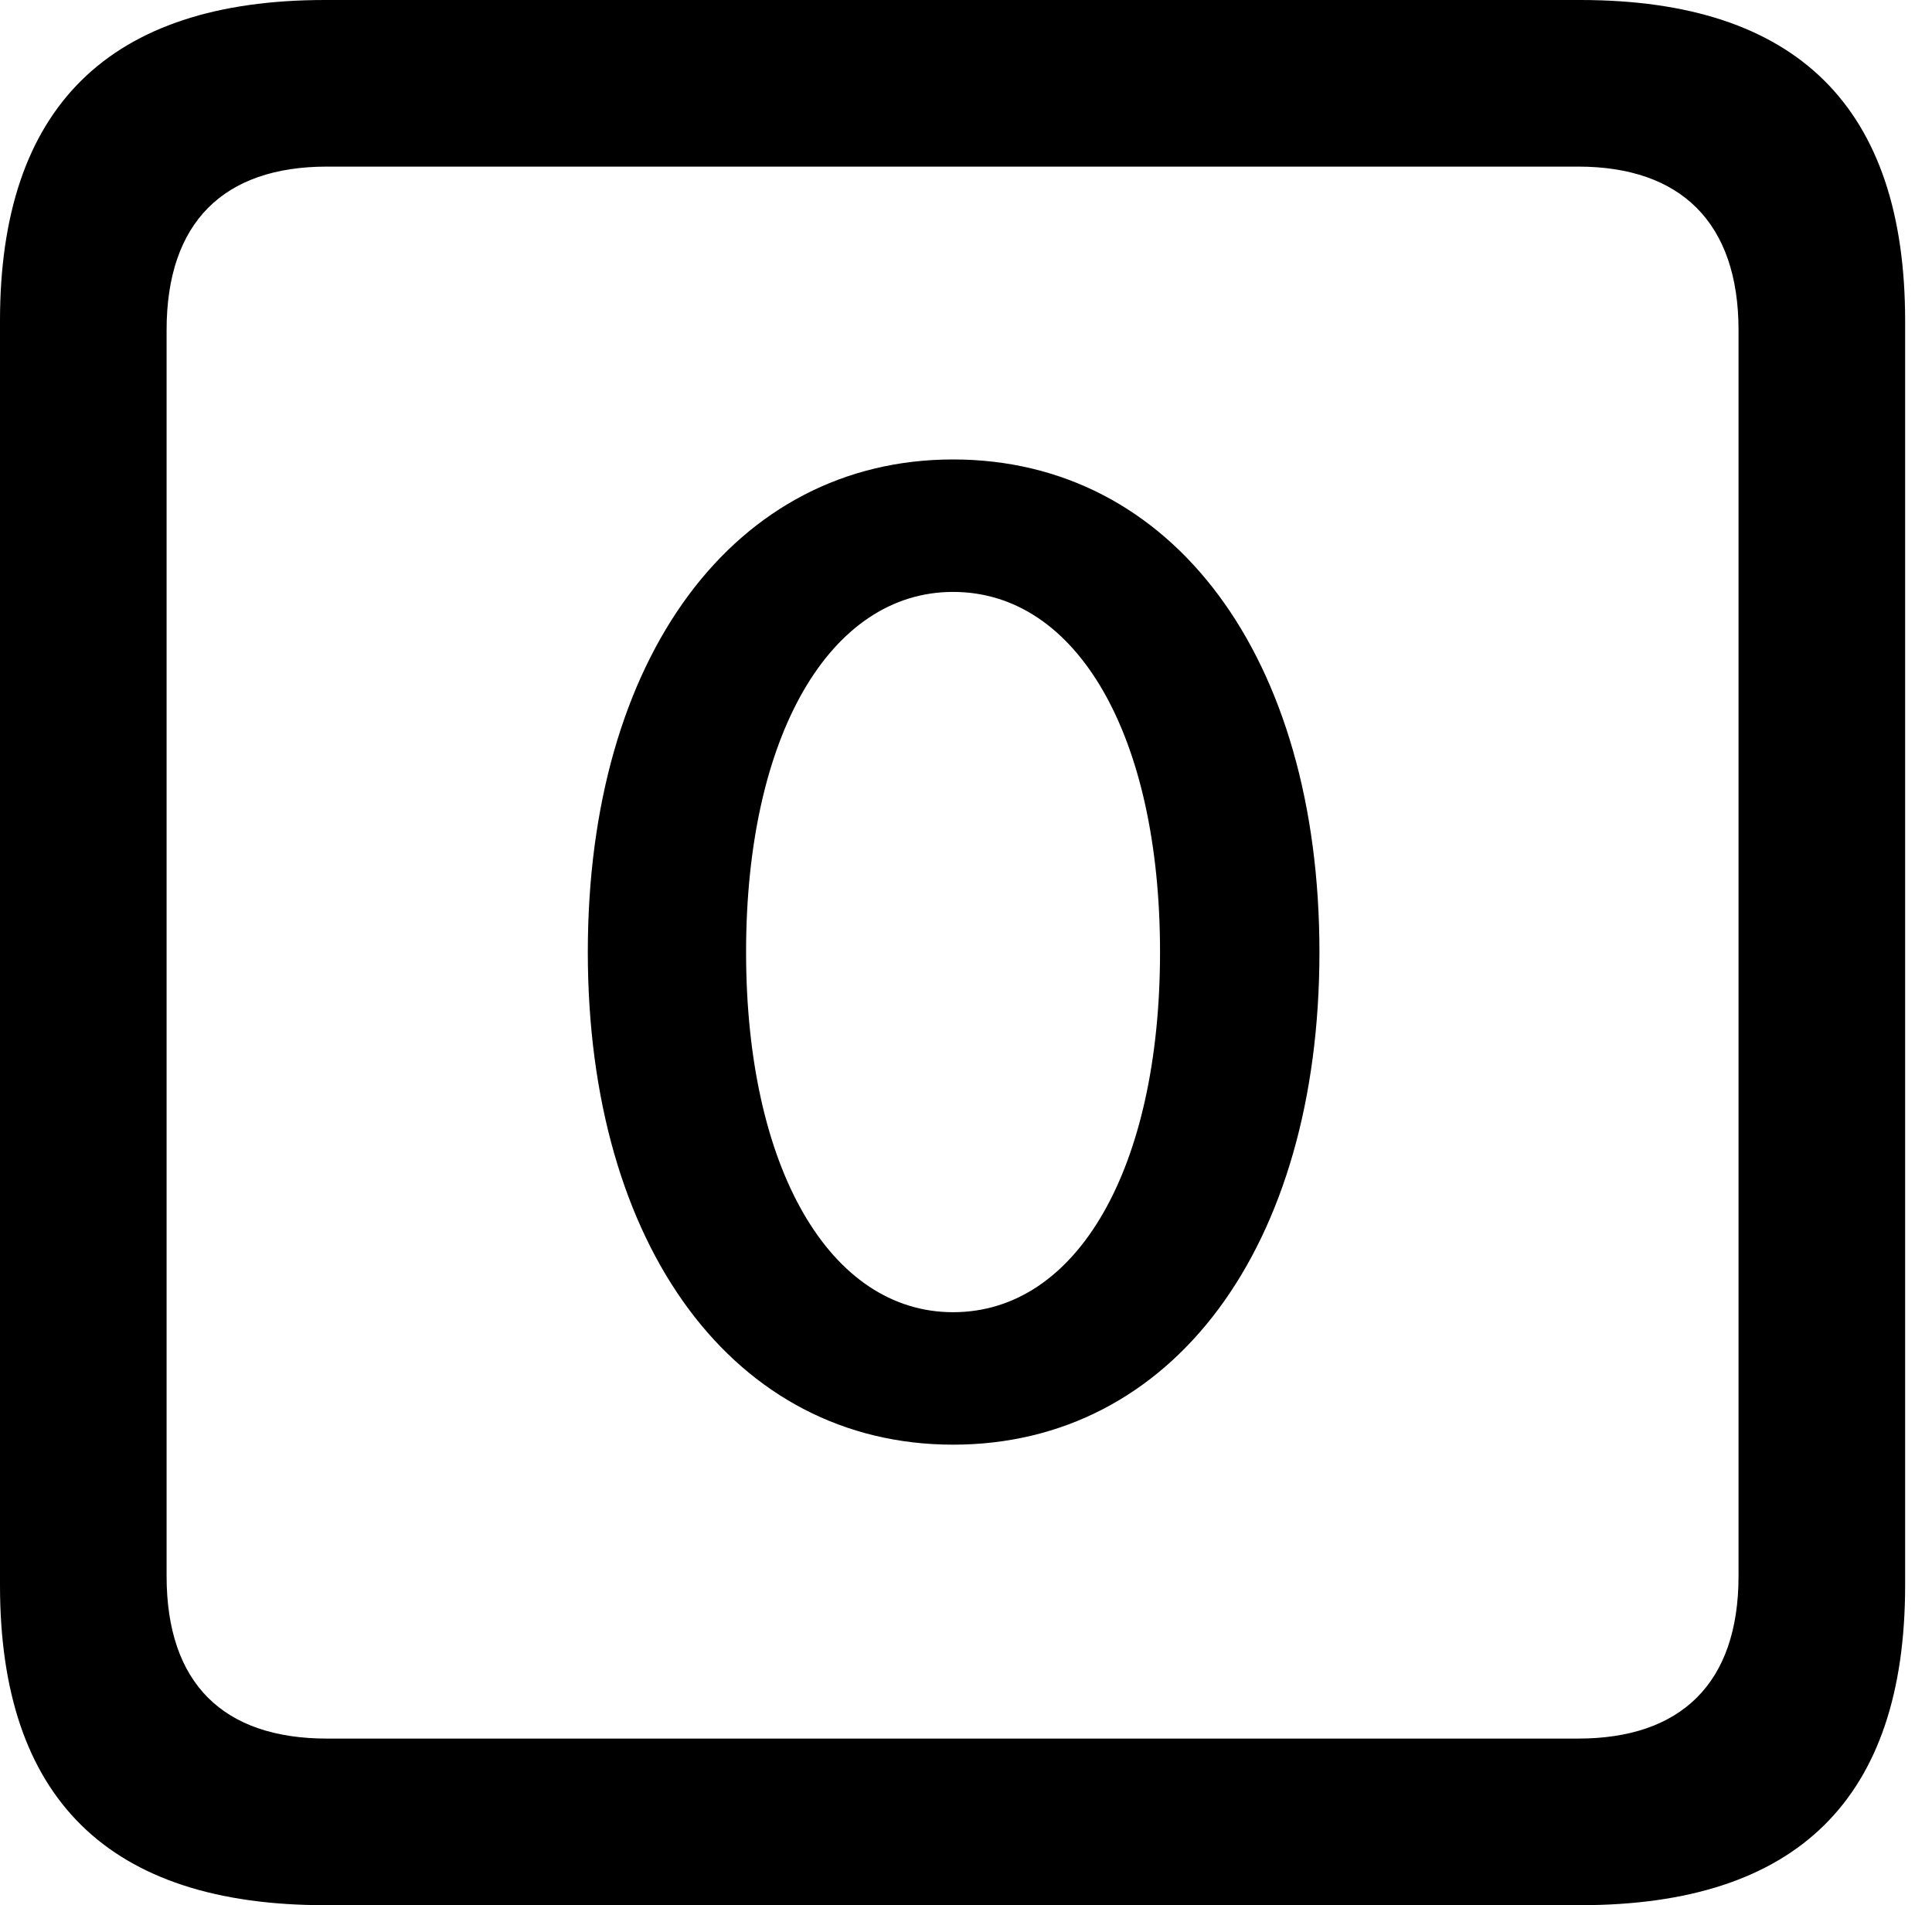 <svg version="1.1" xmlns="http://www.w3.org/2000/svg" xmlns:xlink="http://www.w3.org/1999/xlink" viewBox="0 0 25.525 25.17">
 <g>
  
  <path d="M4.293 25.17L20.877 25.17C23.748 25.17 25.17 23.762 25.17 20.945L25.17 4.238C25.17 1.422 23.748 0 20.877 0L4.293 0C1.436 0 0 1.422 0 4.238L0 20.945C0 23.762 1.436 25.17 4.293 25.17ZM4.32 22.969C2.953 22.969 2.201 22.244 2.201 20.822L2.201 4.361C2.201 2.939 2.953 2.201 4.32 2.201L20.85 2.201C22.203 2.201 22.969 2.939 22.969 4.361L22.969 20.822C22.969 22.244 22.203 22.969 20.85 22.969Z" style="fill:hsl(0 0 0/0.85)"></path>
  <path d="M12.592 19.086C15.49 19.086 17.432 16.475 17.432 12.578C17.432 8.682 15.49 6.07 12.592 6.07C9.707 6.07 7.766 8.682 7.766 12.578C7.766 16.475 9.707 19.086 12.592 19.086ZM12.592 17.336C10.965 17.336 9.857 15.435 9.857 12.578C9.857 9.721 10.965 7.82 12.592 7.82C14.232 7.82 15.326 9.721 15.326 12.578C15.326 15.435 14.232 17.336 12.592 17.336Z" style="fill:hsl(0 0 0/0.85)"></path>
 </g>
</svg>